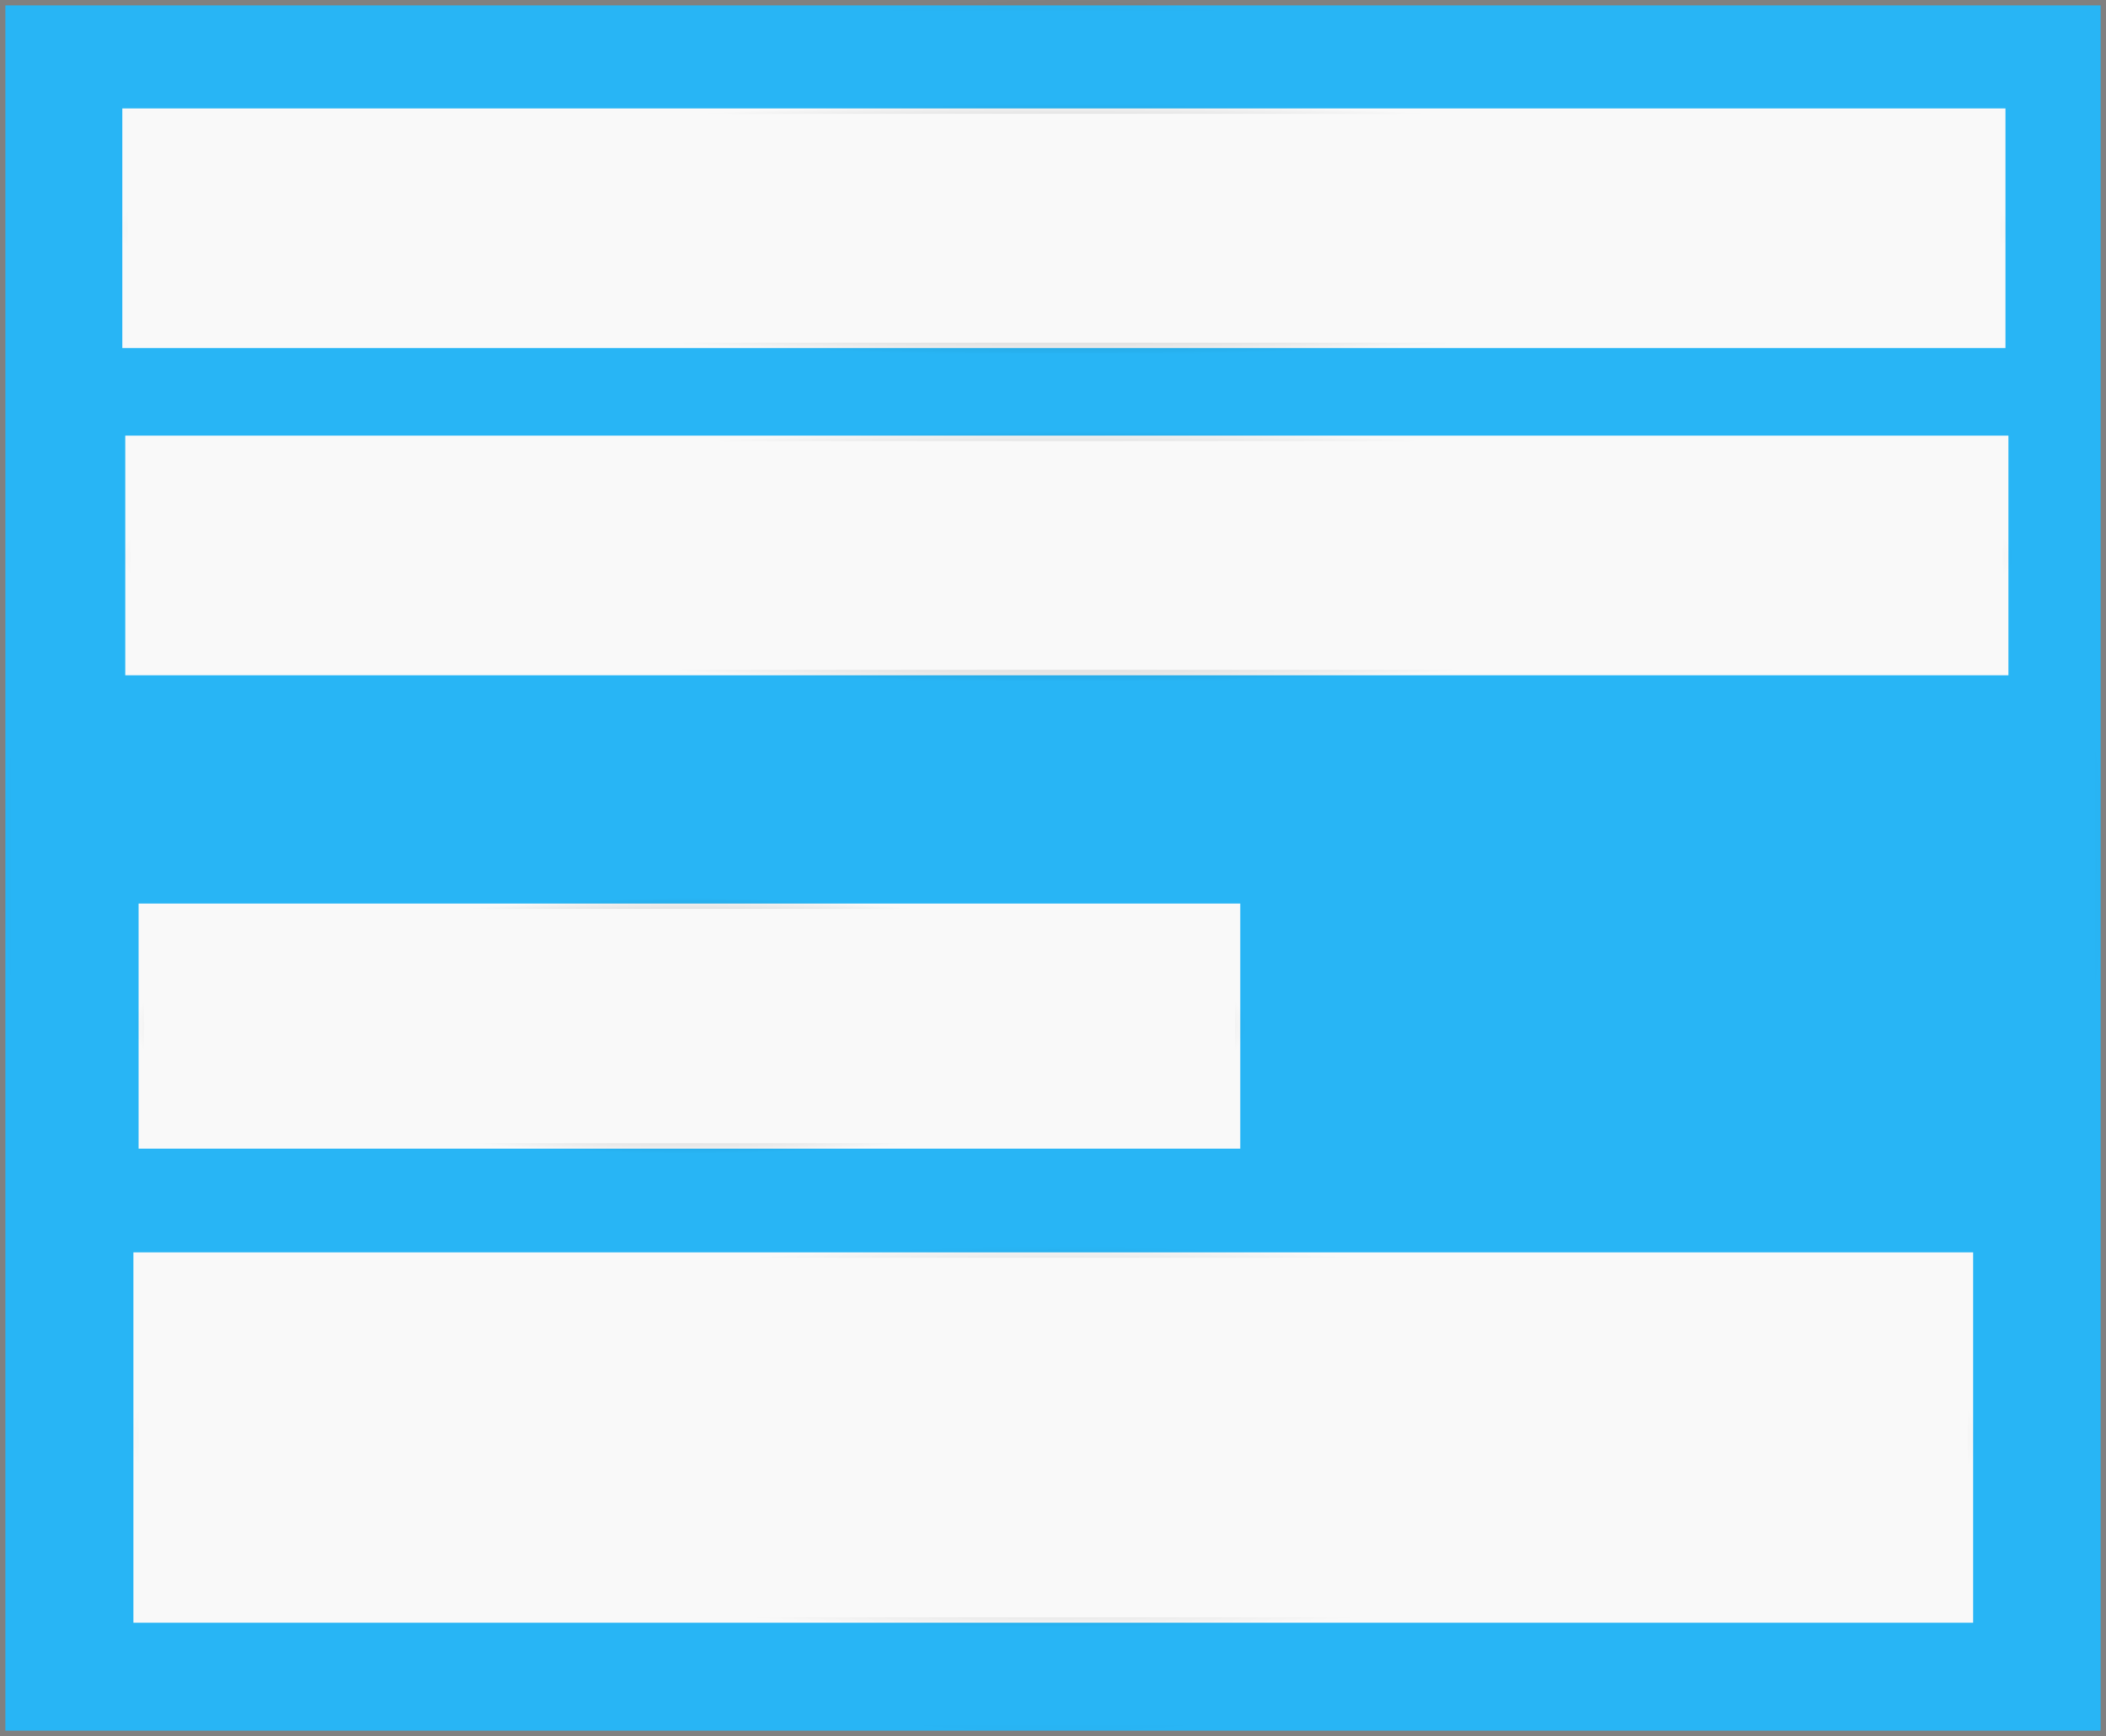 <?xml version="1.0" encoding="UTF-8" standalone="no"?>
<!-- Created with Inkscape (http://www.inkscape.org/) -->

<svg
   xmlns:dc="http://purl.org/dc/elements/1.1/"
   xmlns:cc="http://creativecommons.org/ns#"
   xmlns:rdf="http://www.w3.org/1999/02/22-rdf-syntax-ns#"
   xmlns:svg="http://www.w3.org/2000/svg"
   xmlns="http://www.w3.org/2000/svg"
   xmlns:xlink="http://www.w3.org/1999/xlink"
   xmlns:sodipodi="http://sodipodi.sourceforge.net/DTD/sodipodi-0.dtd"
   xmlns:inkscape="http://www.inkscape.org/namespaces/inkscape"
   width="39.208mm"
   height="32.324mm"
   viewBox="0 0 138.926 114.533"
   id="svg2"
   version="1.1"
   inkscape:version="0.91 r13725"
   sodipodi:docname="formCard.svg">
  <rect x="0" y="0" width="138.926" height="114.533" fill="#808080" stroke="none"/>
  <defs
     id="defs4">
    <linearGradient
       inkscape:collect="always"
       id="linearGradient4169">
      <stop
         style="stop-color:#000000;stop-opacity:1;"
         offset="0"
         id="stop4171" />
      <stop
         style="stop-color:#000000;stop-opacity:0;"
         offset="1"
         id="stop4173" />
    </linearGradient>
    <radialGradient
       inkscape:collect="always"
       xlink:href="#linearGradient4169"
       id="radialGradient4185"
       cx="160.382"
       cy="385.177"
       fx="160.382"
       fy="385.177"
       r="86.11"
       gradientTransform="matrix(0.709,0,0,0.146,40.382,313.698)"
       gradientUnits="userSpaceOnUse" />
    <radialGradient
       inkscape:collect="always"
       xlink:href="#linearGradient4169"
       id="radialGradient4187"
       cx="126.522"
       cy="347.023"
       fx="126.522"
       fy="347.023"
       r="51.765"
       gradientTransform="matrix(0.709,0,0,0.163,40.382,286.211)"
       gradientUnits="userSpaceOnUse" />
    <radialGradient
       inkscape:collect="always"
       xlink:href="#linearGradient4169"
       id="radialGradient4189"
       cx="161.645"
       cy="303.375"
       fx="161.645"
       fy="303.375"
       r="88.131"
       gradientTransform="matrix(0.709,0,0,0.094,40.382,283.305)"
       gradientUnits="userSpaceOnUse" />
    <radialGradient
       inkscape:collect="always"
       xlink:href="#linearGradient4169"
       id="radialGradient4191"
       cx="161.372"
       cy="273.03"
       fx="161.372"
       fy="273.03"
       r="88.131"
       gradientTransform="matrix(0.709,0,0,0.094,40.382,264.562)"
       gradientUnits="userSpaceOnUse" />
    <radialGradient
       inkscape:collect="always"
       xlink:href="#linearGradient4169"
       id="radialGradient4193"
       cx="160.357"
       cy="332.362"
       fx="160.357"
       fy="332.362"
       r="98"
       gradientTransform="matrix(0.709,0,0,0.584,40.382,138.143)"
       gradientUnits="userSpaceOnUse" />
  </defs>
  <sodipodi:namedview
     id="base"
     pagecolor="#ffffff"
     bordercolor="#666666"
     borderopacity="1.0"
     inkscape:pageopacity="0.0"
     inkscape:pageshadow="2"
     inkscape:zoom="1.979899"
     inkscape:cx="65.222054"
     inkscape:cy="6.0997326"
     inkscape:document-units="px"
     inkscape:current-layer="layer1"
     showgrid="false"
     inkscape:snap-grids="false"
     inkscape:window-width="1920"
     inkscape:window-height="1004"
     inkscape:window-x="0"
     inkscape:window-y="24"
     inkscape:window-maximized="1"
     fit-margin-top="0"
     fit-margin-left="0"
     fit-margin-right="0"
     fit-margin-bottom="0" />
  <g
     inkscape:label="Layer 1"
     inkscape:groupmode="layer"
     id="layer1"
     transform="translate(-84.581,-275.096)">
    <rect
       style="opacity:1;fill:#28b5f5;fill-opacity:1;stroke:url(#radialGradient4193);stroke-width:0.71"
       id="rect3336"
       width="138.216"
       height="113.823"
       x="84.936"
       y="275.451" />
    <rect
       style="opacity:1;fill:#f9f9f9;fill-opacity:1;stroke:url(#radialGradient4191);stroke-width:0.71"
       id="rect4138"
       width="124.226"
       height="15.81"
       x="92.65"
       y="282.249" />
    <rect
       style="opacity:1;fill:#f9f9f9;fill-opacity:1;stroke:url(#radialGradient4189);stroke-width:0.71"
       id="rect4138-3"
       width="124.226"
       height="15.81"
       x="92.844"
       y="303.836" />
    <rect
       style="opacity:1;fill:#f9f9f9;fill-opacity:1;stroke:url(#radialGradient4187);stroke-width:0.71"
       id="rect4157"
       width="72.674"
       height="16.169"
       x="93.724"
       y="334.707" />
    <rect
       style="opacity:1;fill:#f9f9f9;fill-opacity:1;stroke:url(#radialGradient4185);stroke-width:0.71"
       id="rect4161"
       width="121.362"
       height="24.433"
       x="93.381"
       y="357.718" />
  </g>
</svg>
